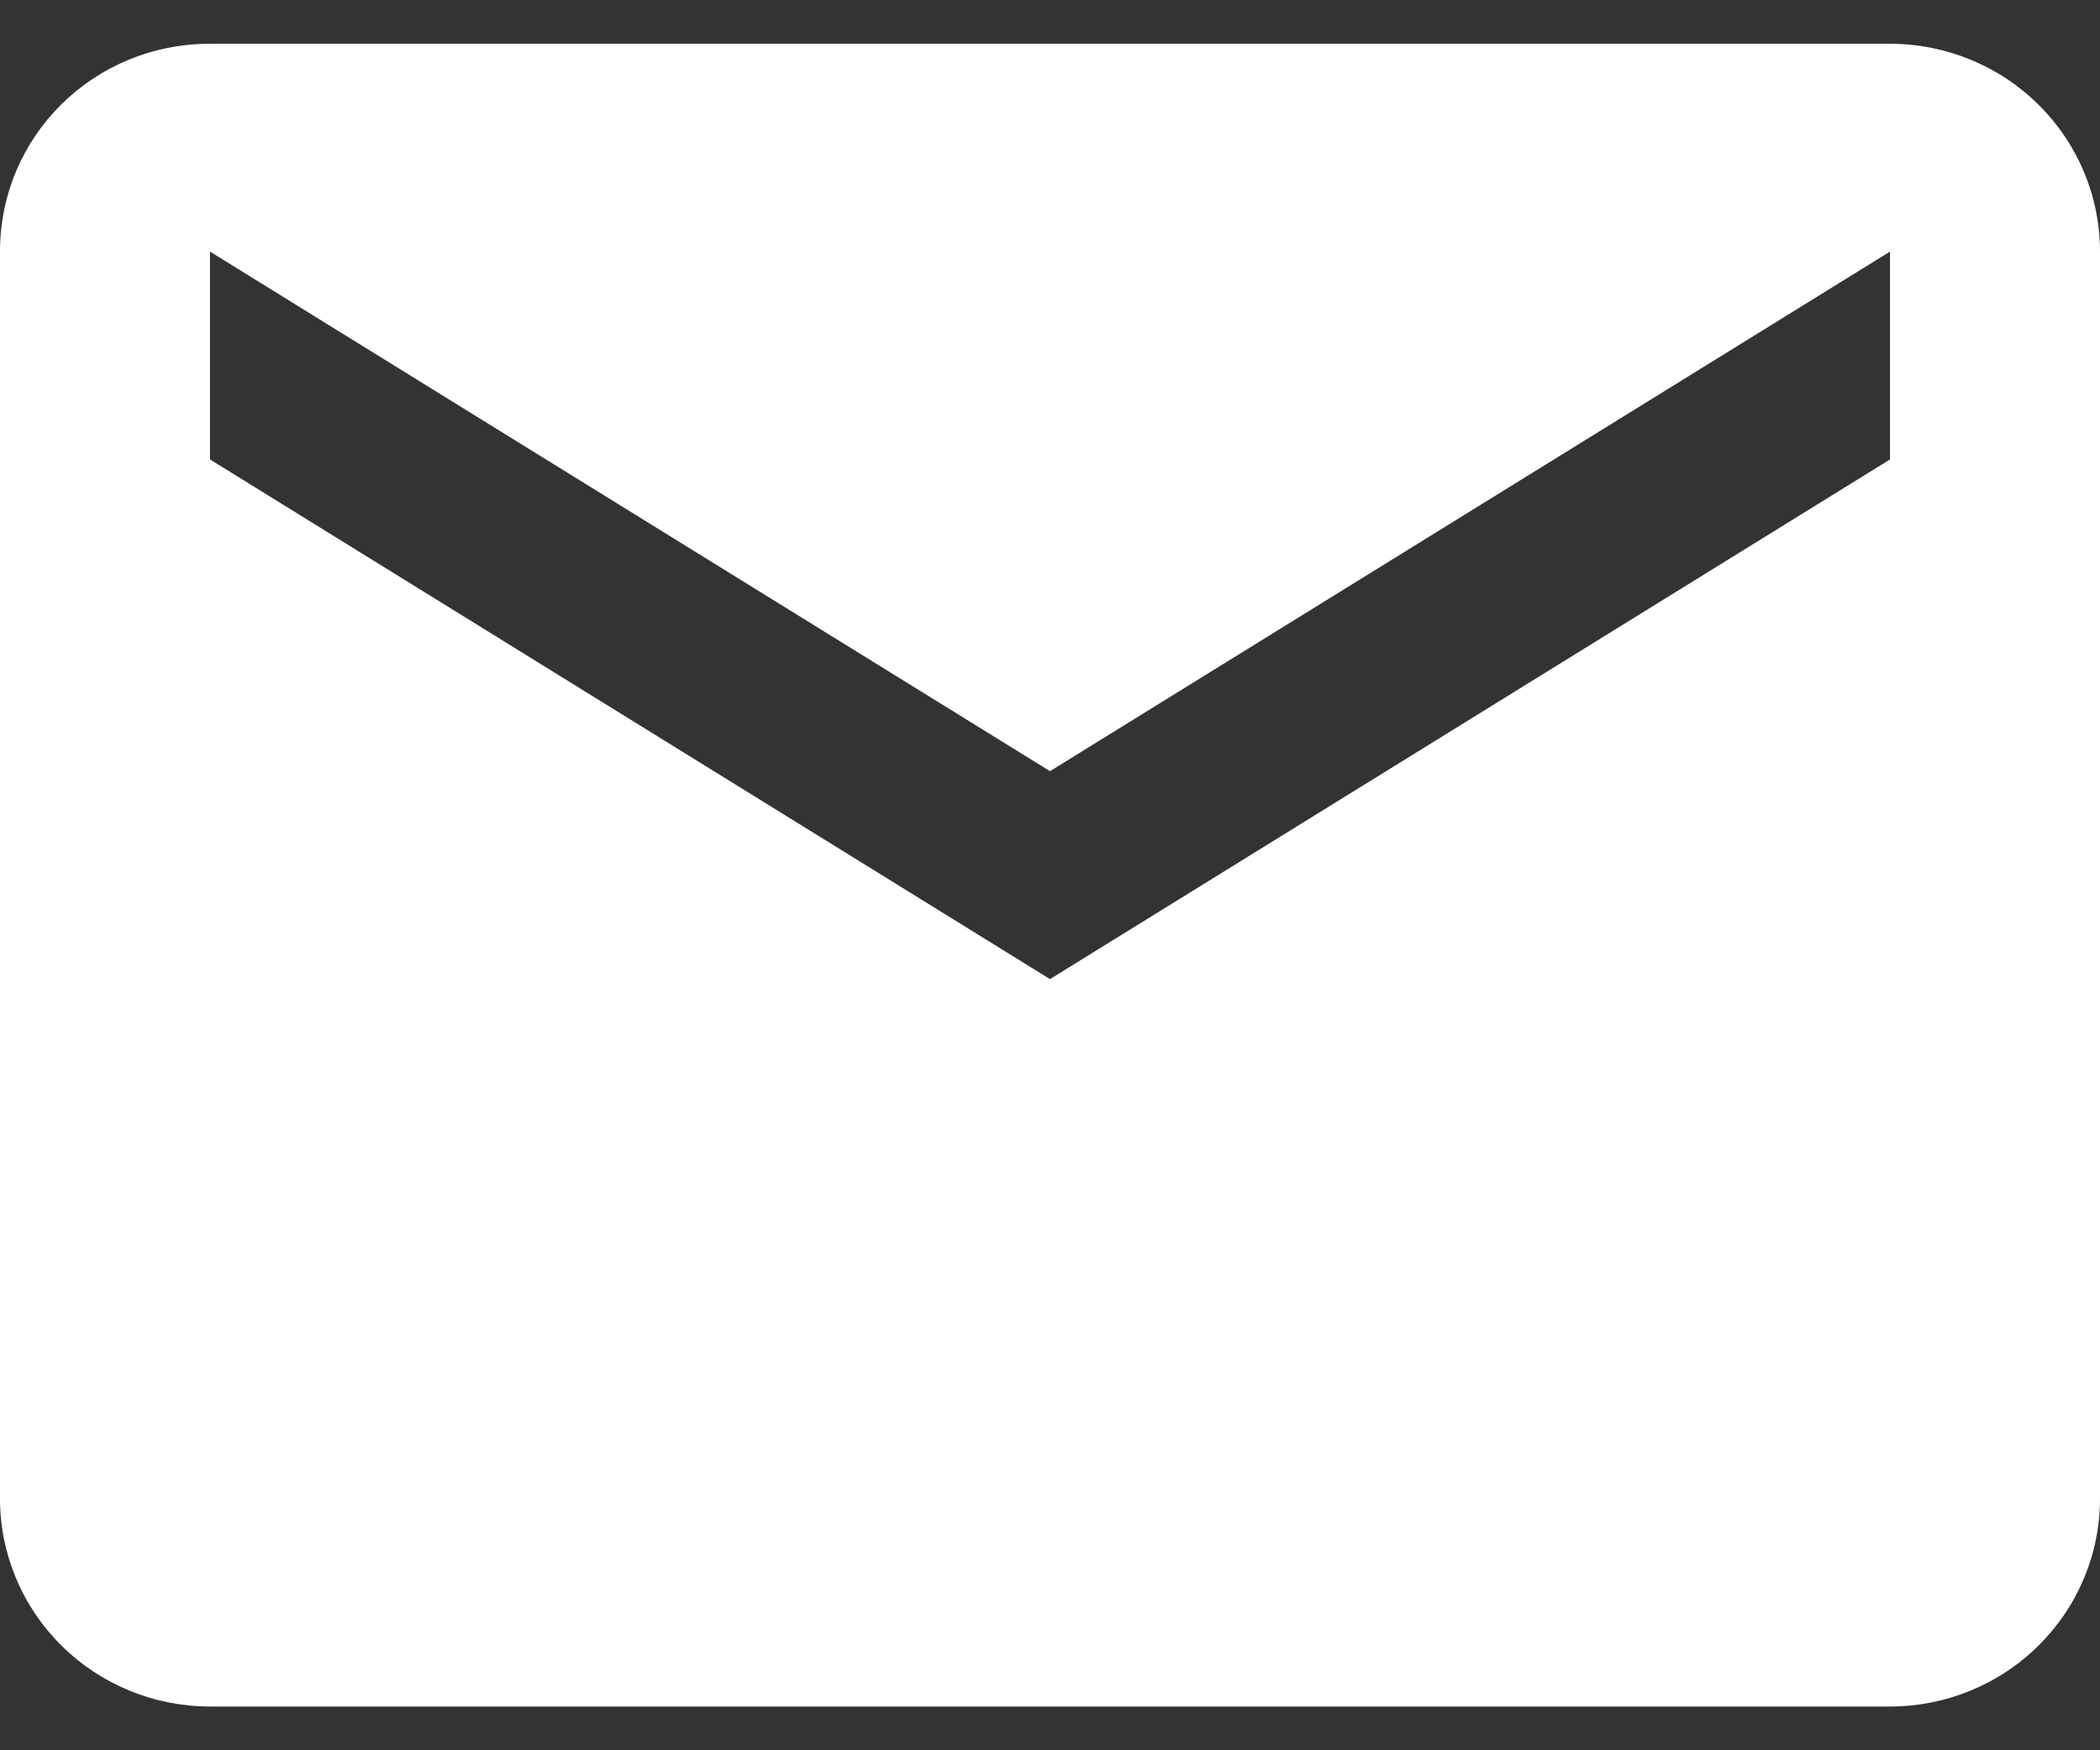 <svg width="24" height="20" viewBox="0 0 24 20" fill="none" xmlns="http://www.w3.org/2000/svg">
<rect x="0" y="0" width="24" height="20" fill="#333333" stroke="none"/>
<path d="M21.6 5.25L12 11.188L2.4 5.25V2.875L12 8.812L21.6 2.875M21.6 0.5H2.4C1.068 0.5 0 1.557 0 2.875V17.125C0 17.755 0.253 18.359 0.703 18.804C1.153 19.25 1.763 19.5 2.4 19.5H21.6C22.236 19.5 22.847 19.25 23.297 18.804C23.747 18.359 24 17.755 24 17.125V2.875C24 2.245 23.747 1.641 23.297 1.196C22.847 0.75 22.236 0.5 21.6 0.5Z" fill="white"/>
</svg>
